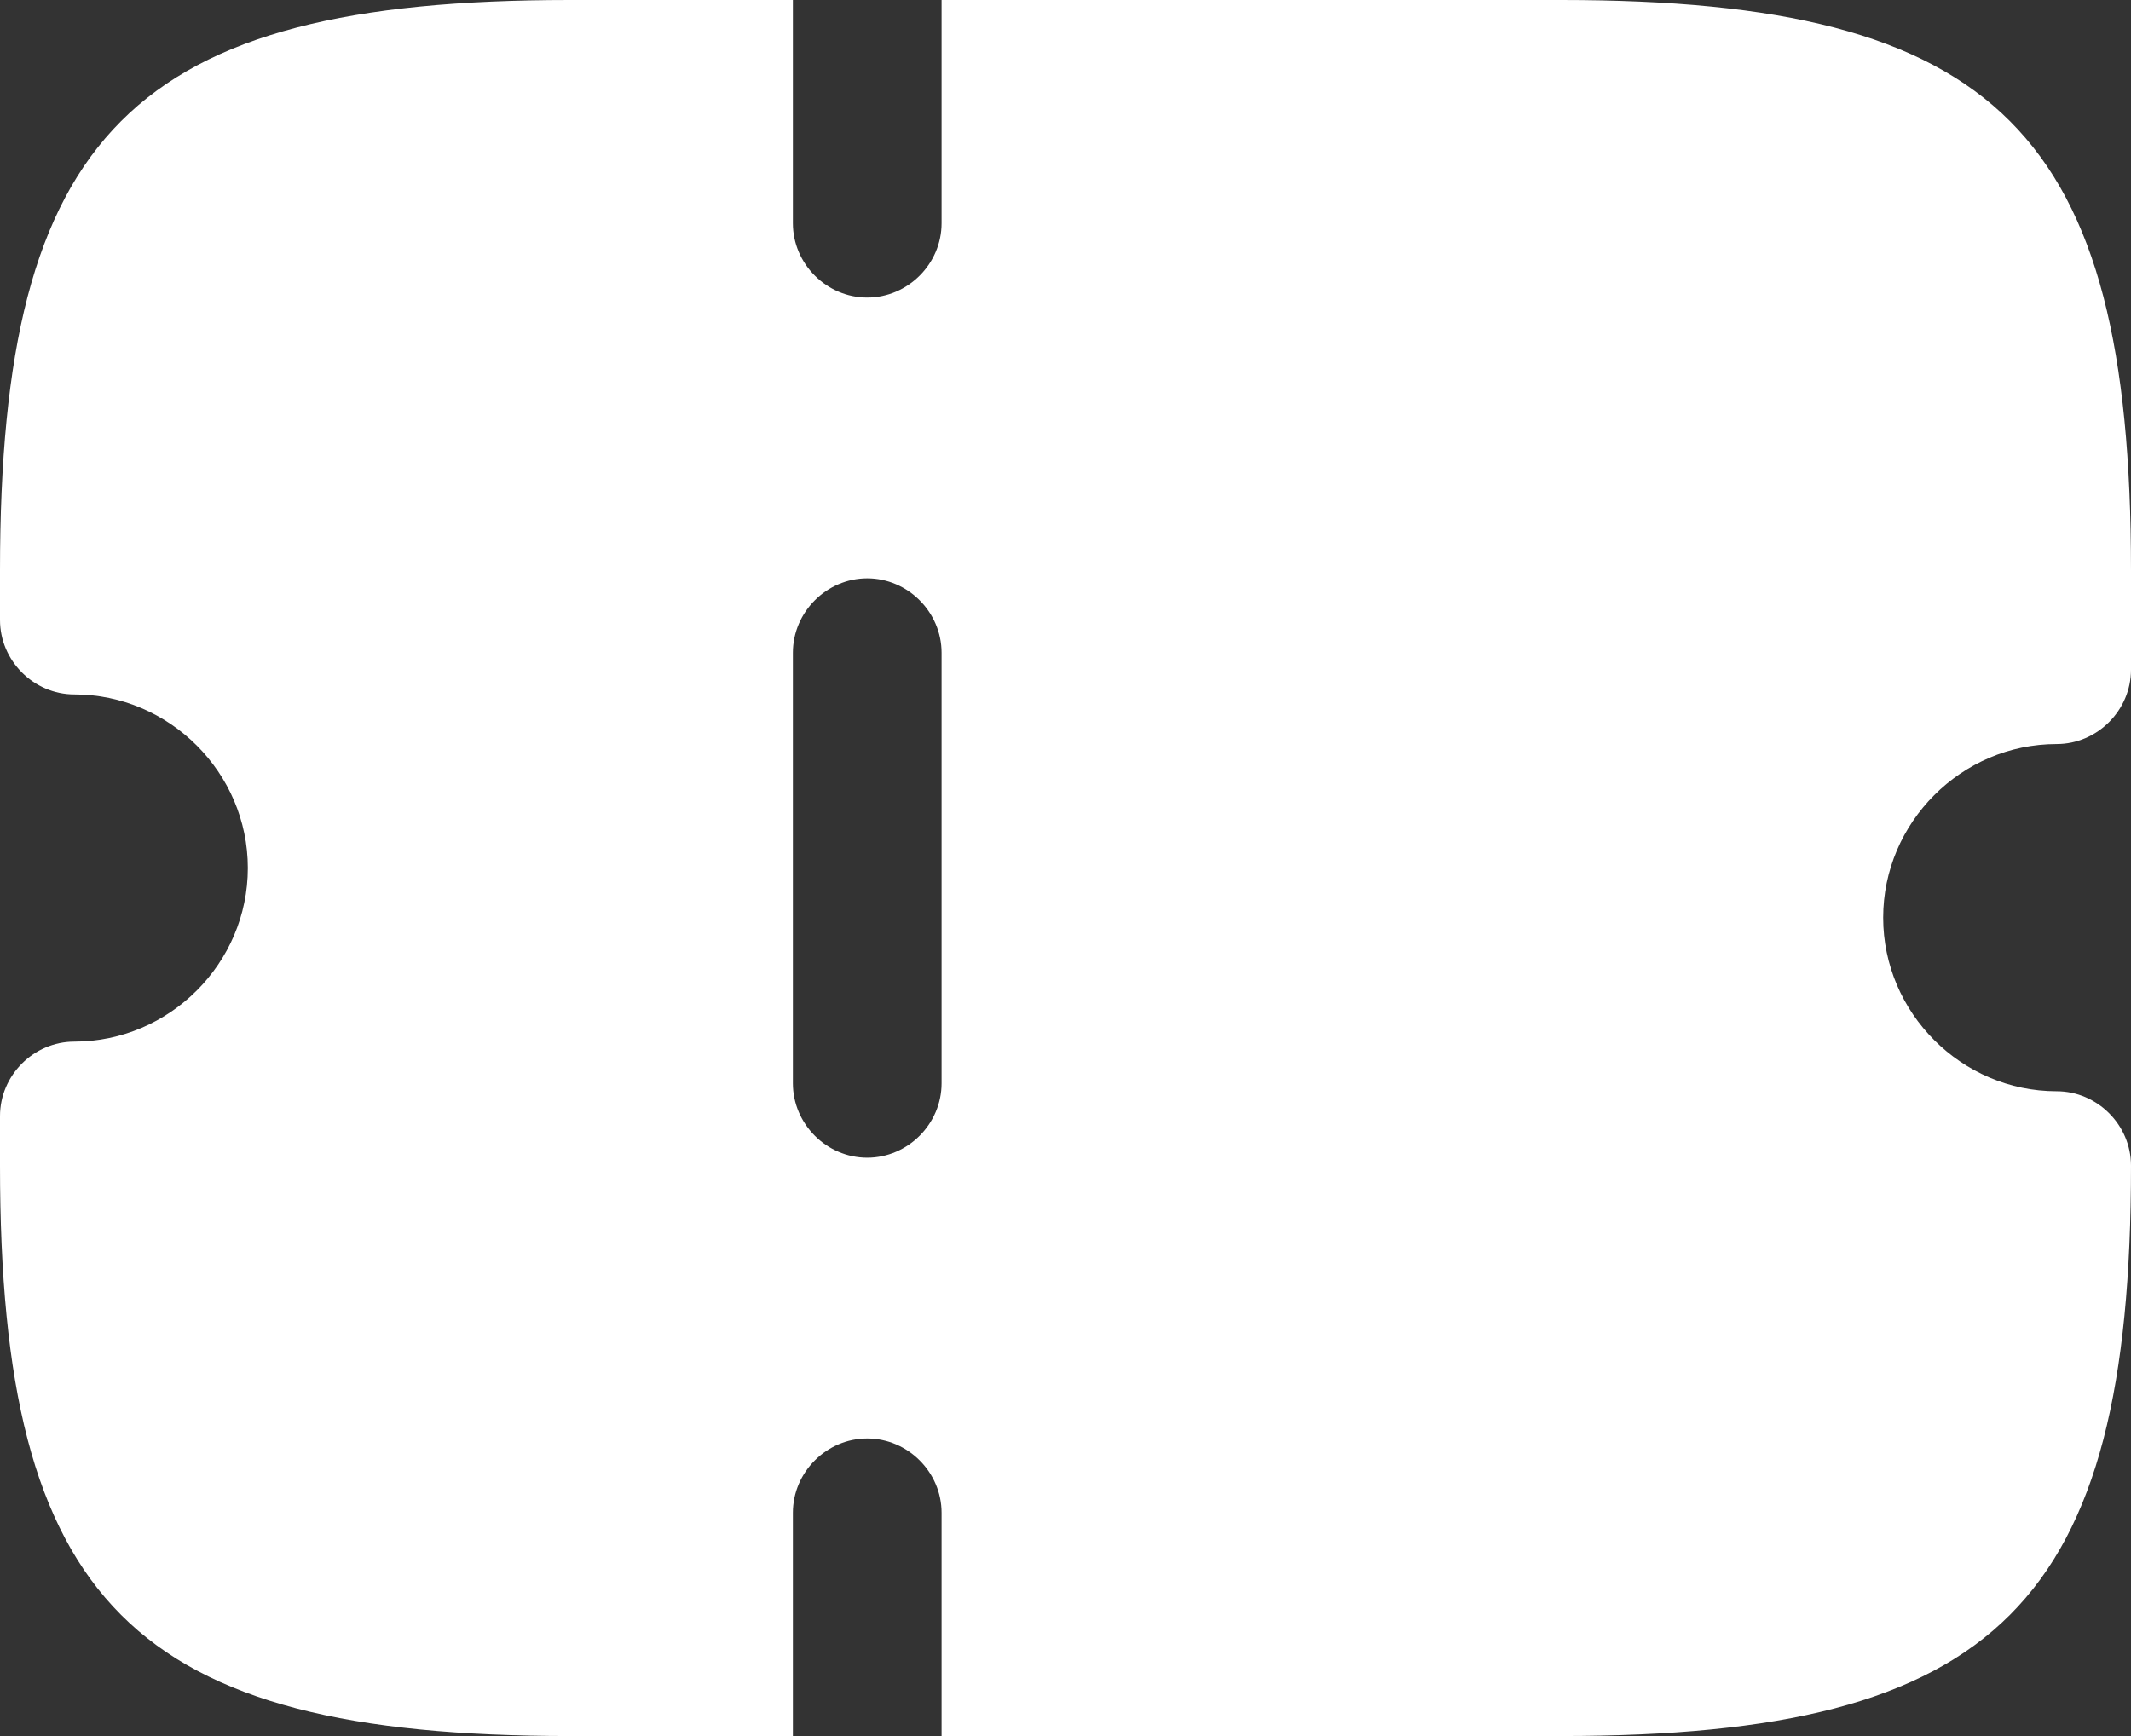 <svg width="27" height="22" viewBox="0 0 27 22" fill="none" xmlns="http://www.w3.org/2000/svg">
<rect x="0" y="0" width="27" height="22" fill="#333333" stroke="none"/>
<path d="M26.058 9.429C26.573 9.429 27 9.001 27 8.486V7.229C27 1.685 25.317 0 19.779 0H11.93V2.829C11.93 3.344 11.503 3.771 10.988 3.771C10.473 3.771 10.046 3.344 10.046 2.829V0H7.221C1.683 0 0 1.685 0 7.229V7.857C0 8.373 0.427 8.8 0.942 8.8C2.147 8.8 3.14 9.793 3.14 11C3.14 12.207 2.147 13.2 0.942 13.2C0.427 13.2 0 13.627 0 14.143V14.771C0 20.315 1.683 22 7.221 22H10.046V19.171C10.046 18.656 10.473 18.229 10.988 18.229C11.503 18.229 11.93 18.656 11.93 19.171V22H19.779C25.317 22 27 20.315 27 14.771C27 14.256 26.573 13.829 26.058 13.829C24.853 13.829 23.86 12.835 23.86 11.629C23.86 10.422 24.853 9.429 26.058 9.429ZM11.93 13.728C11.93 14.243 11.503 14.671 10.988 14.671C10.473 14.671 10.046 14.243 10.046 13.728V8.272C10.046 7.757 10.473 7.329 10.988 7.329C11.503 7.329 11.93 7.757 11.93 8.272V13.728Z" fill="white"/>
</svg>
